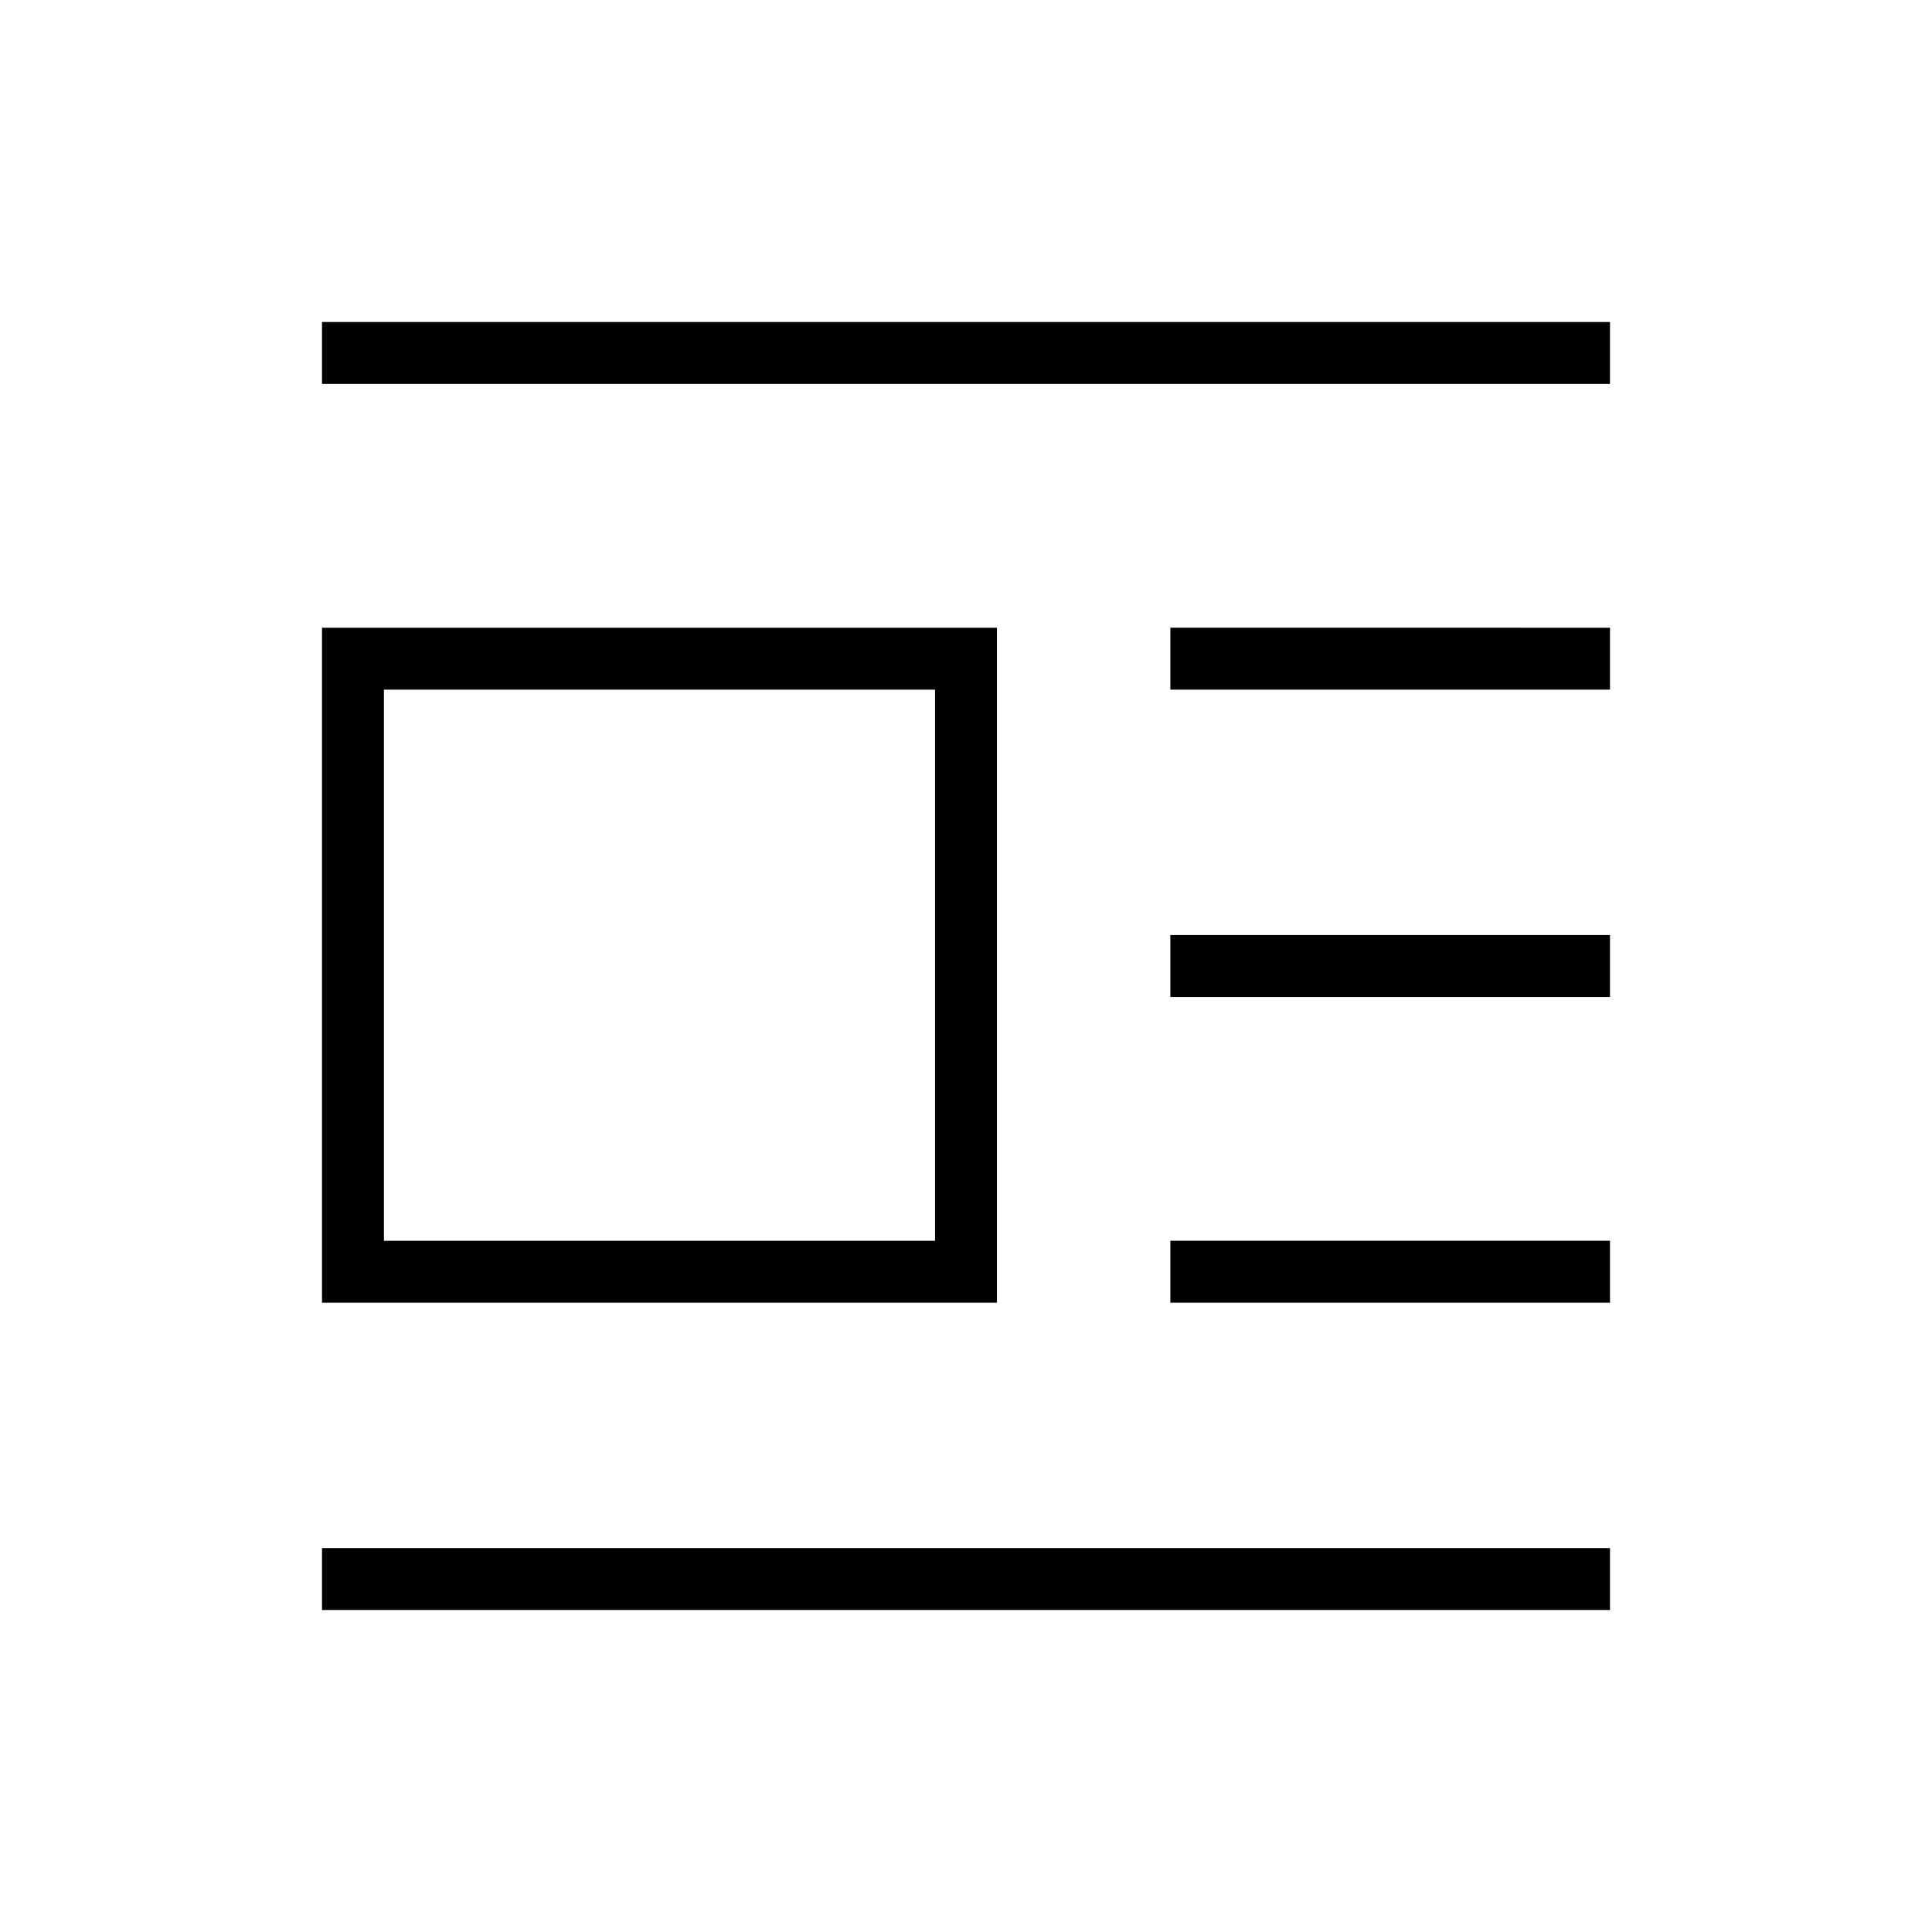 <svg xmlns="http://www.w3.org/2000/svg" width="48" height="48" viewBox="0 -960 960 960"><path d="M160-312.692v-335.385h335.385v335.385H160Zm30.769-30.77h273.846v-273.846H190.769v273.846ZM160-769.231V-800h640v30.769H160Zm421.538 151.923v-30.769H800v30.769H581.538Zm0 152.693v-30.77H800v30.77H581.538Zm0 151.923v-30.77H800v30.77H581.538ZM160-160v-30.769h640V-160H160Z"/></svg>